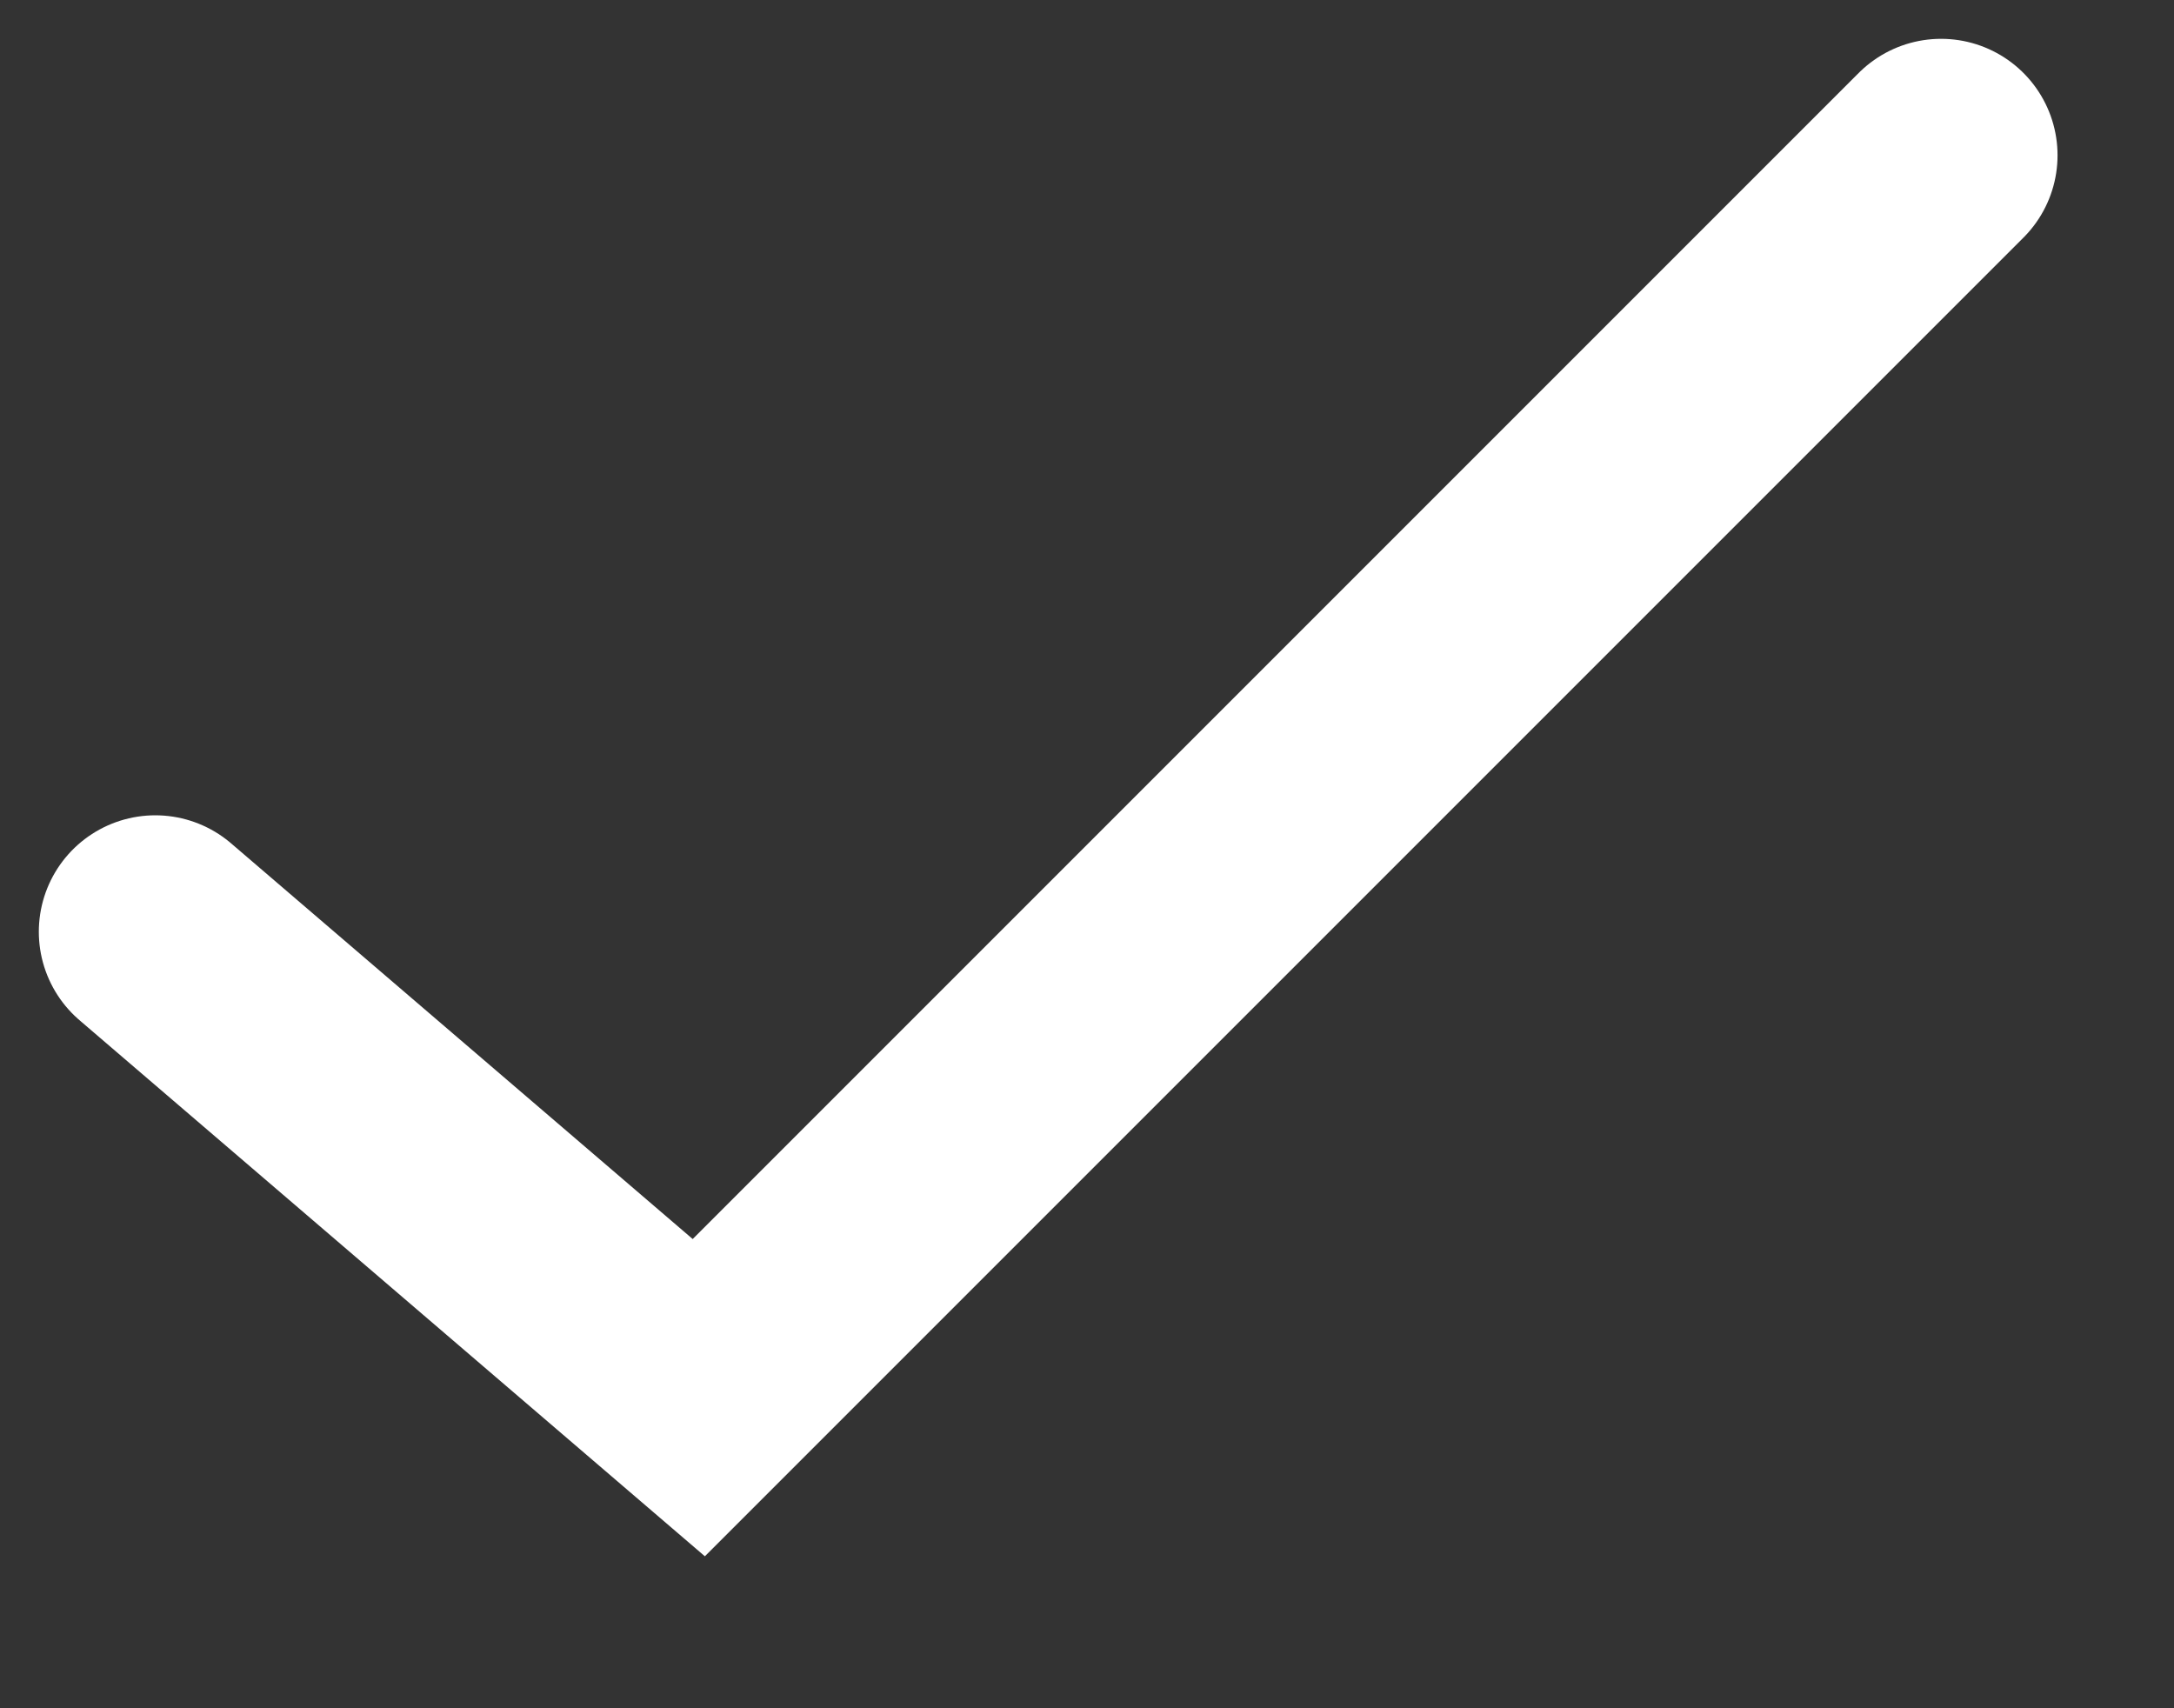 <svg width="14" height="11" viewBox="0 0 14 11" fill="none" xmlns="http://www.w3.org/2000/svg">
<rect x="0" y="0" width="14" height="11" fill="#333333" stroke="none"/>
<path d="M1 6L4.5 9L12.5 1" stroke="white" stroke-width="1.5" stroke-linecap="round"/>
</svg>
